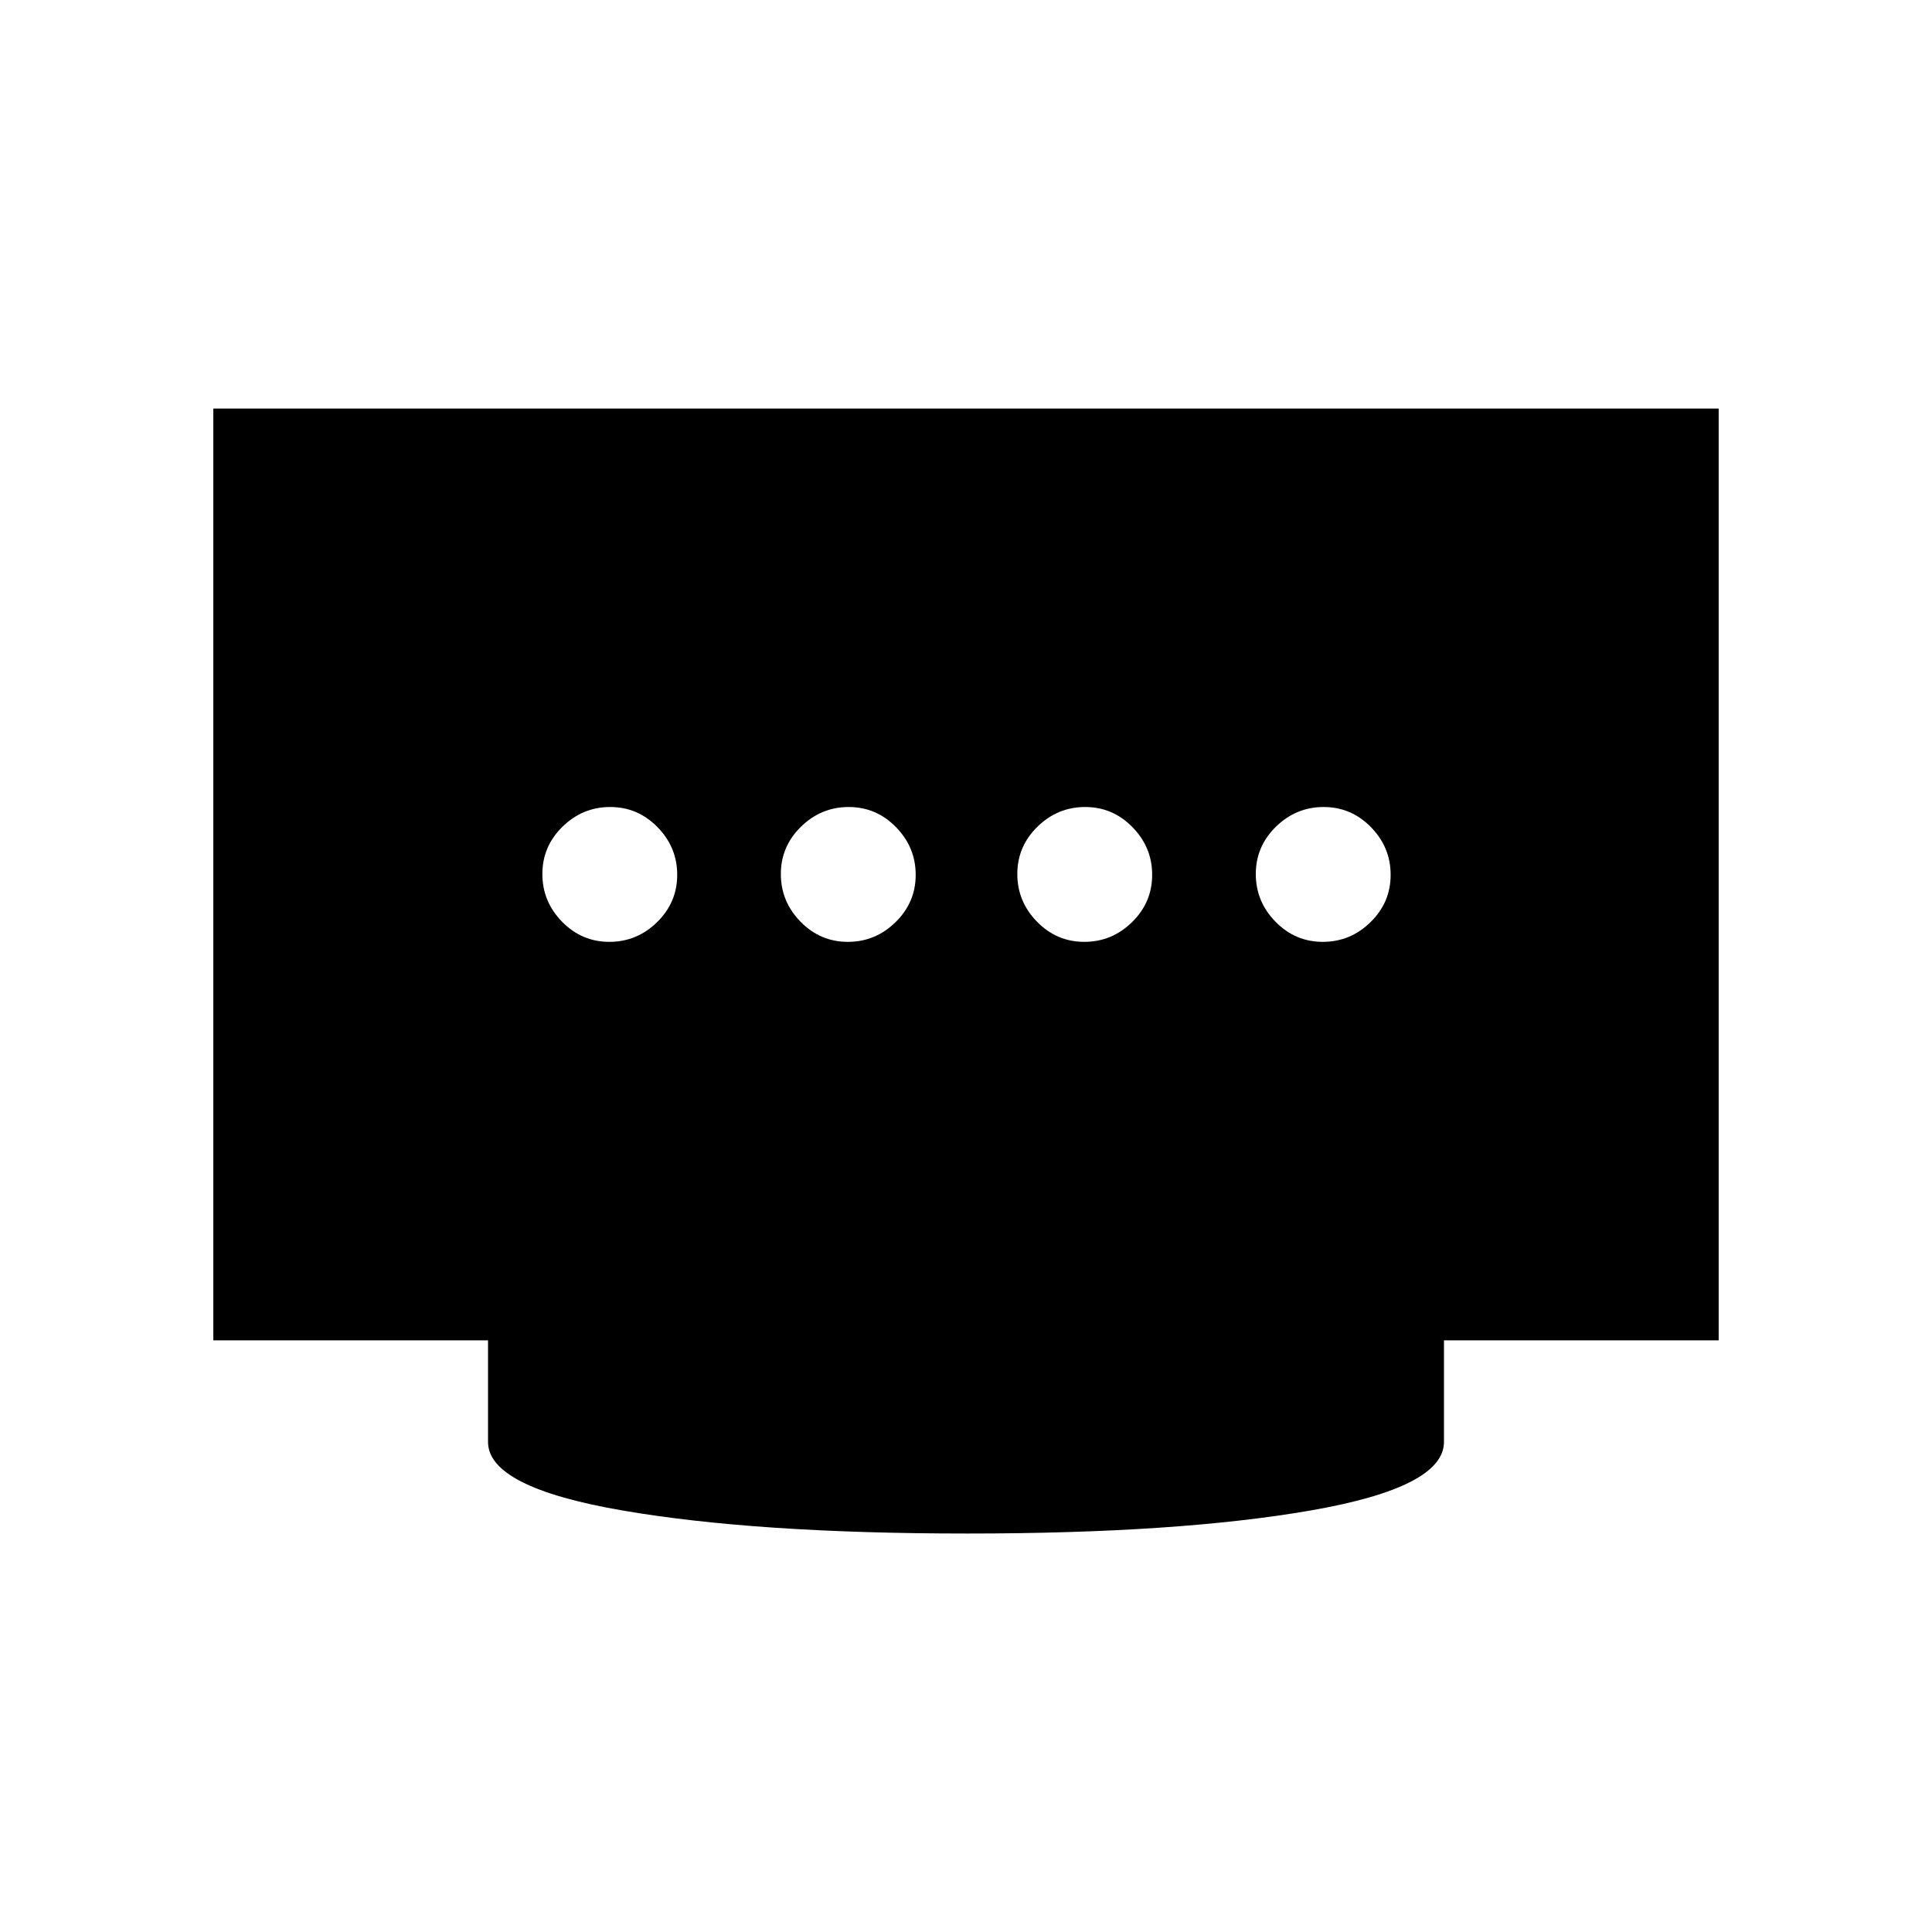 <svg xmlns="http://www.w3.org/2000/svg" height="20" viewBox="0 -960 960 960" width="20"><path d="M421.29-492q13.71 0 23.71-9.79t10-23.5q0-13.71-9.79-23.71t-23.5-10Q408-559 398-549.21t-10 23.5q0 13.71 9.79 23.71t23.5 10Zm-118.5 0q13.71 0 23.71-9.79t10-23.5q0-13.71-9.79-23.71t-23.5-10q-13.71 0-23.71 9.79t-10 23.5q0 13.71 9.79 23.71t23.5 10Zm236 0q13.71 0 23.71-9.79t10-23.5q0-13.71-9.79-23.71t-23.5-10q-13.71 0-23.71 9.79t-10 23.5q0 13.71 9.79 23.71t23.5 10Zm118.5 0q13.71 0 23.71-9.79t10-23.5q0-13.71-9.79-23.71t-23.5-10Q644-559 634-549.21t-10 23.5q0 13.71 9.79 23.71t23.5 10ZM480.5-198q-105 0-171.5-11.5t-66.5-34V-294H106v-463h748v463H717.5v50.5q0 22.5-66 34t-171 11.5Z"/></svg>